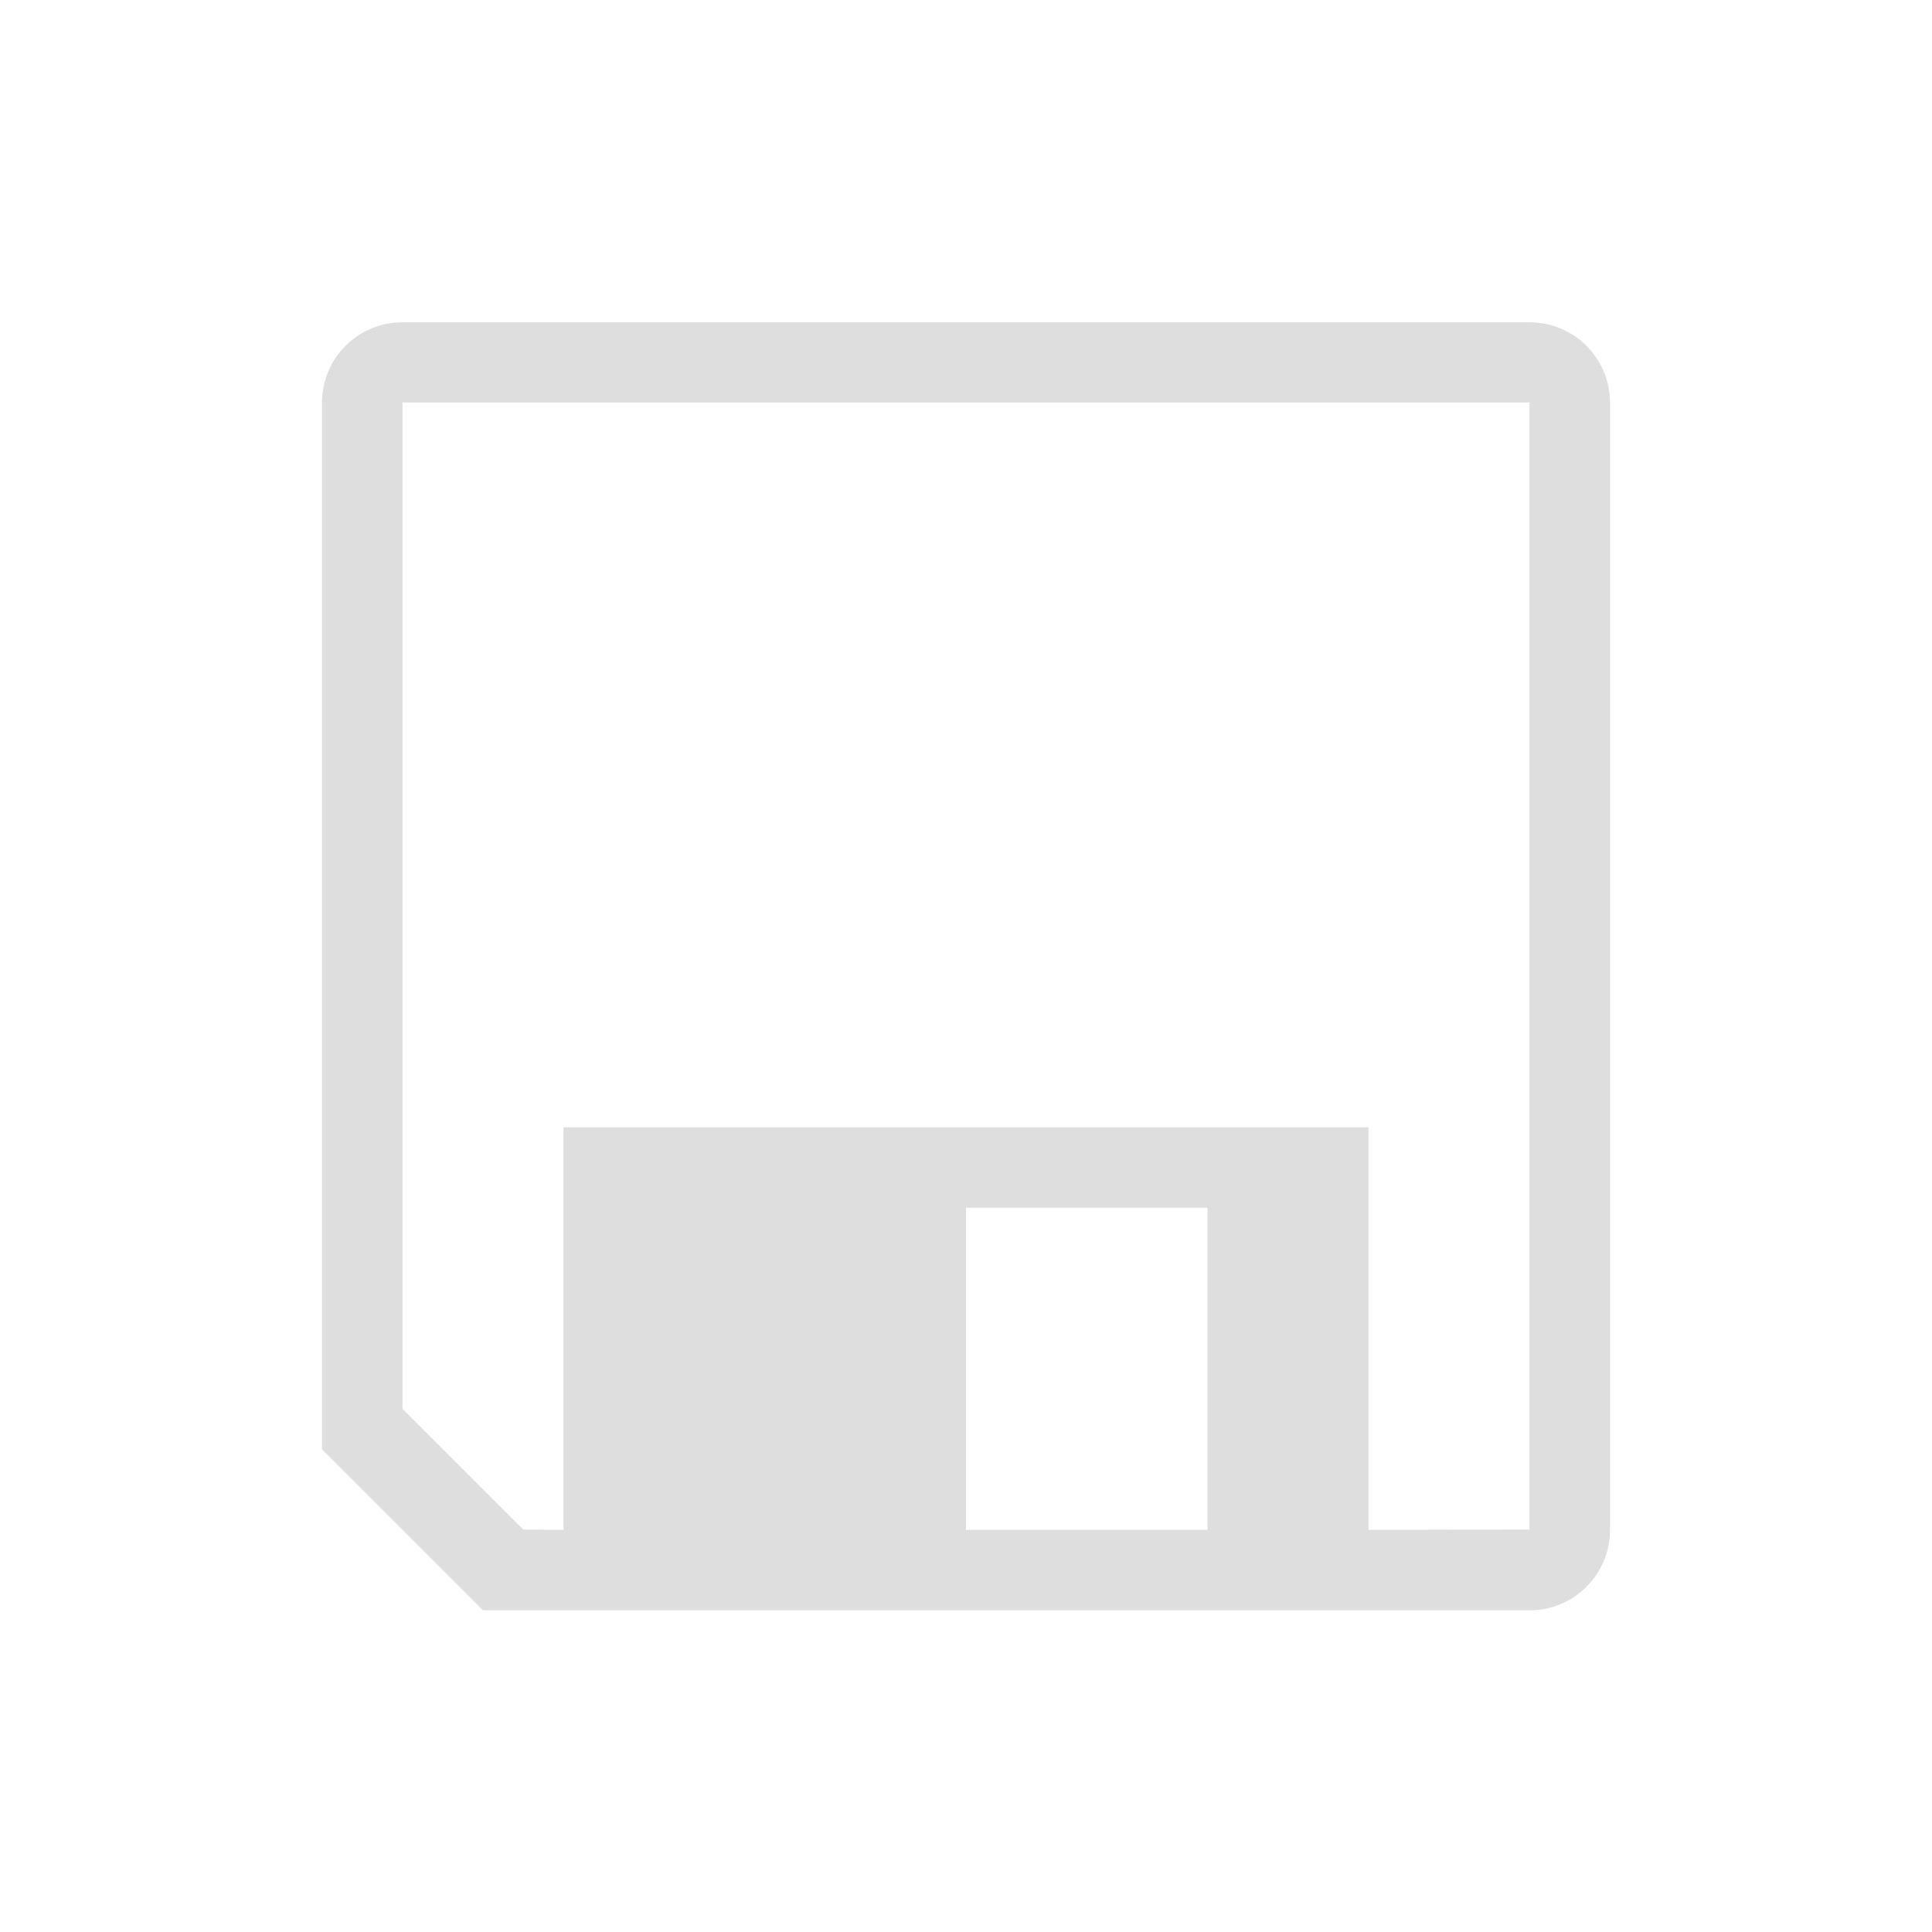 <svg xmlns="http://www.w3.org/2000/svg" width="24" height="24"><defs><style id="current-color-scheme" type="text/css">.ColorScheme-Highlight{color:#5294e2}</style></defs><path fill="currentColor" d="M1254 61.013a.997.997 0 0 0-1 1v13l2 2h13c.554 0 1-.446 1-1v-14c0-.555-.446-1-1-1zm0 .996h14v14l-2 .004v-5h-10v5l-.5-.003-1.5-1.5zm7 10.003h3v4.001h-3z" style="color:#dedede" transform="translate(-1249 -57.009)"/></svg>